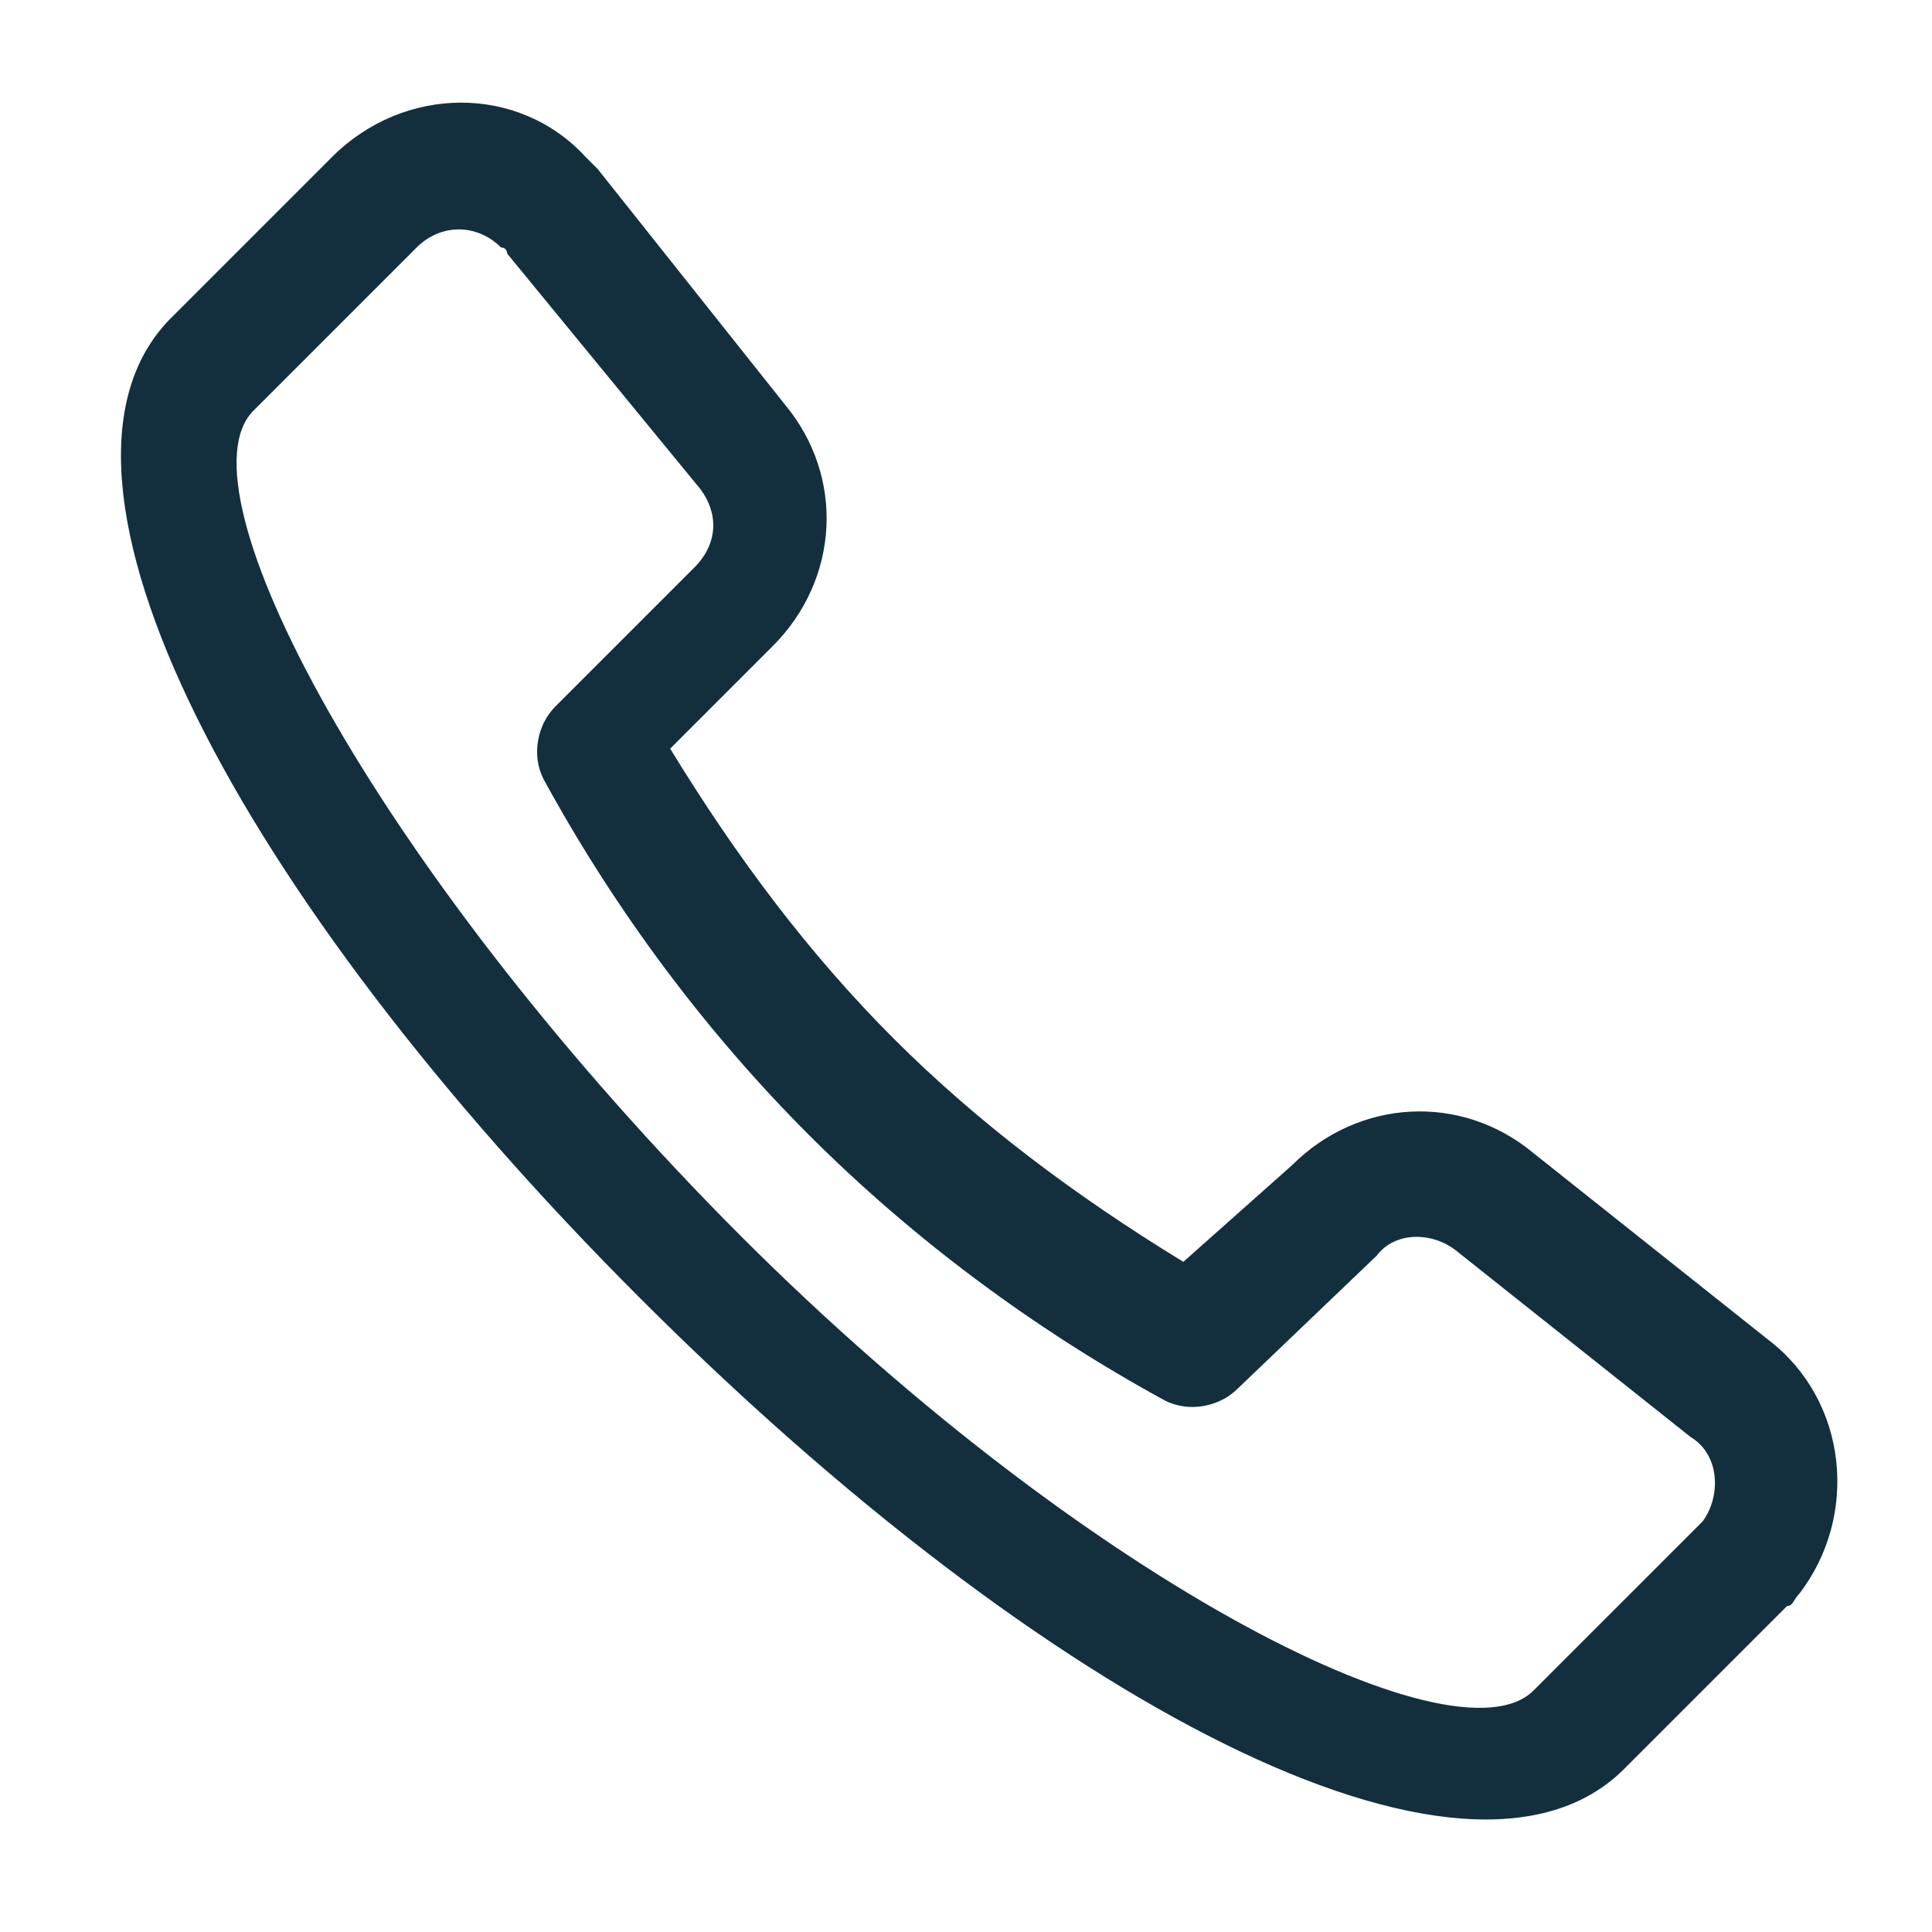 <svg t="1736917261772" class="icon" viewBox="0 0 1024 1024" version="1.1" xmlns="http://www.w3.org/2000/svg" p-id="7967" width="64" height="64"><path d="M771.2 662.4c-12.8-9.6-32-9.6-41.6 3.2L656 736c-9.6 9.6-25.6 12.8-38.4 6.4-70.4-38.4-134.4-86.4-188.8-140.8s-102.4-118.4-140.8-188.8c-6.4-12.8-3.2-28.8 6.4-38.4l73.6-73.6c12.8-12.8 12.8-28.8 3.2-41.6L268.8 134.4s0-3.2-3.2-3.2c-12.8-12.8-32-12.8-44.8 0L134.4 217.6c-41.6 41.6 64 240 249.6 428.8s387.2 291.2 428.8 249.6l86.4-86.4 3.2-3.2c9.6-12.8 9.6-35.2-6.4-44.8l-124.8-99.2z m-86.4-44.8c35.2-35.2 89.6-38.4 128-6.4l124.8 99.2c41.6 32 48 92.8 16 134.4-3.2 3.2-3.2 6.4-6.4 6.4l-86.4 86.4c-83.2 83.2-307.2-35.2-521.6-249.6S9.6 252.8 89.6 169.6l86.4-86.4c38.4-38.4 99.2-38.4 134.4 0l6.4 6.4L416 214.4c32 38.4 28.8 92.8-6.4 128l-54.4 54.4c35.2 57.6 73.6 108.8 118.4 153.6 44.8 44.8 96 83.2 153.6 118.4l57.6-51.2z" fill="#132f3d" p-id="7968"></path></svg>